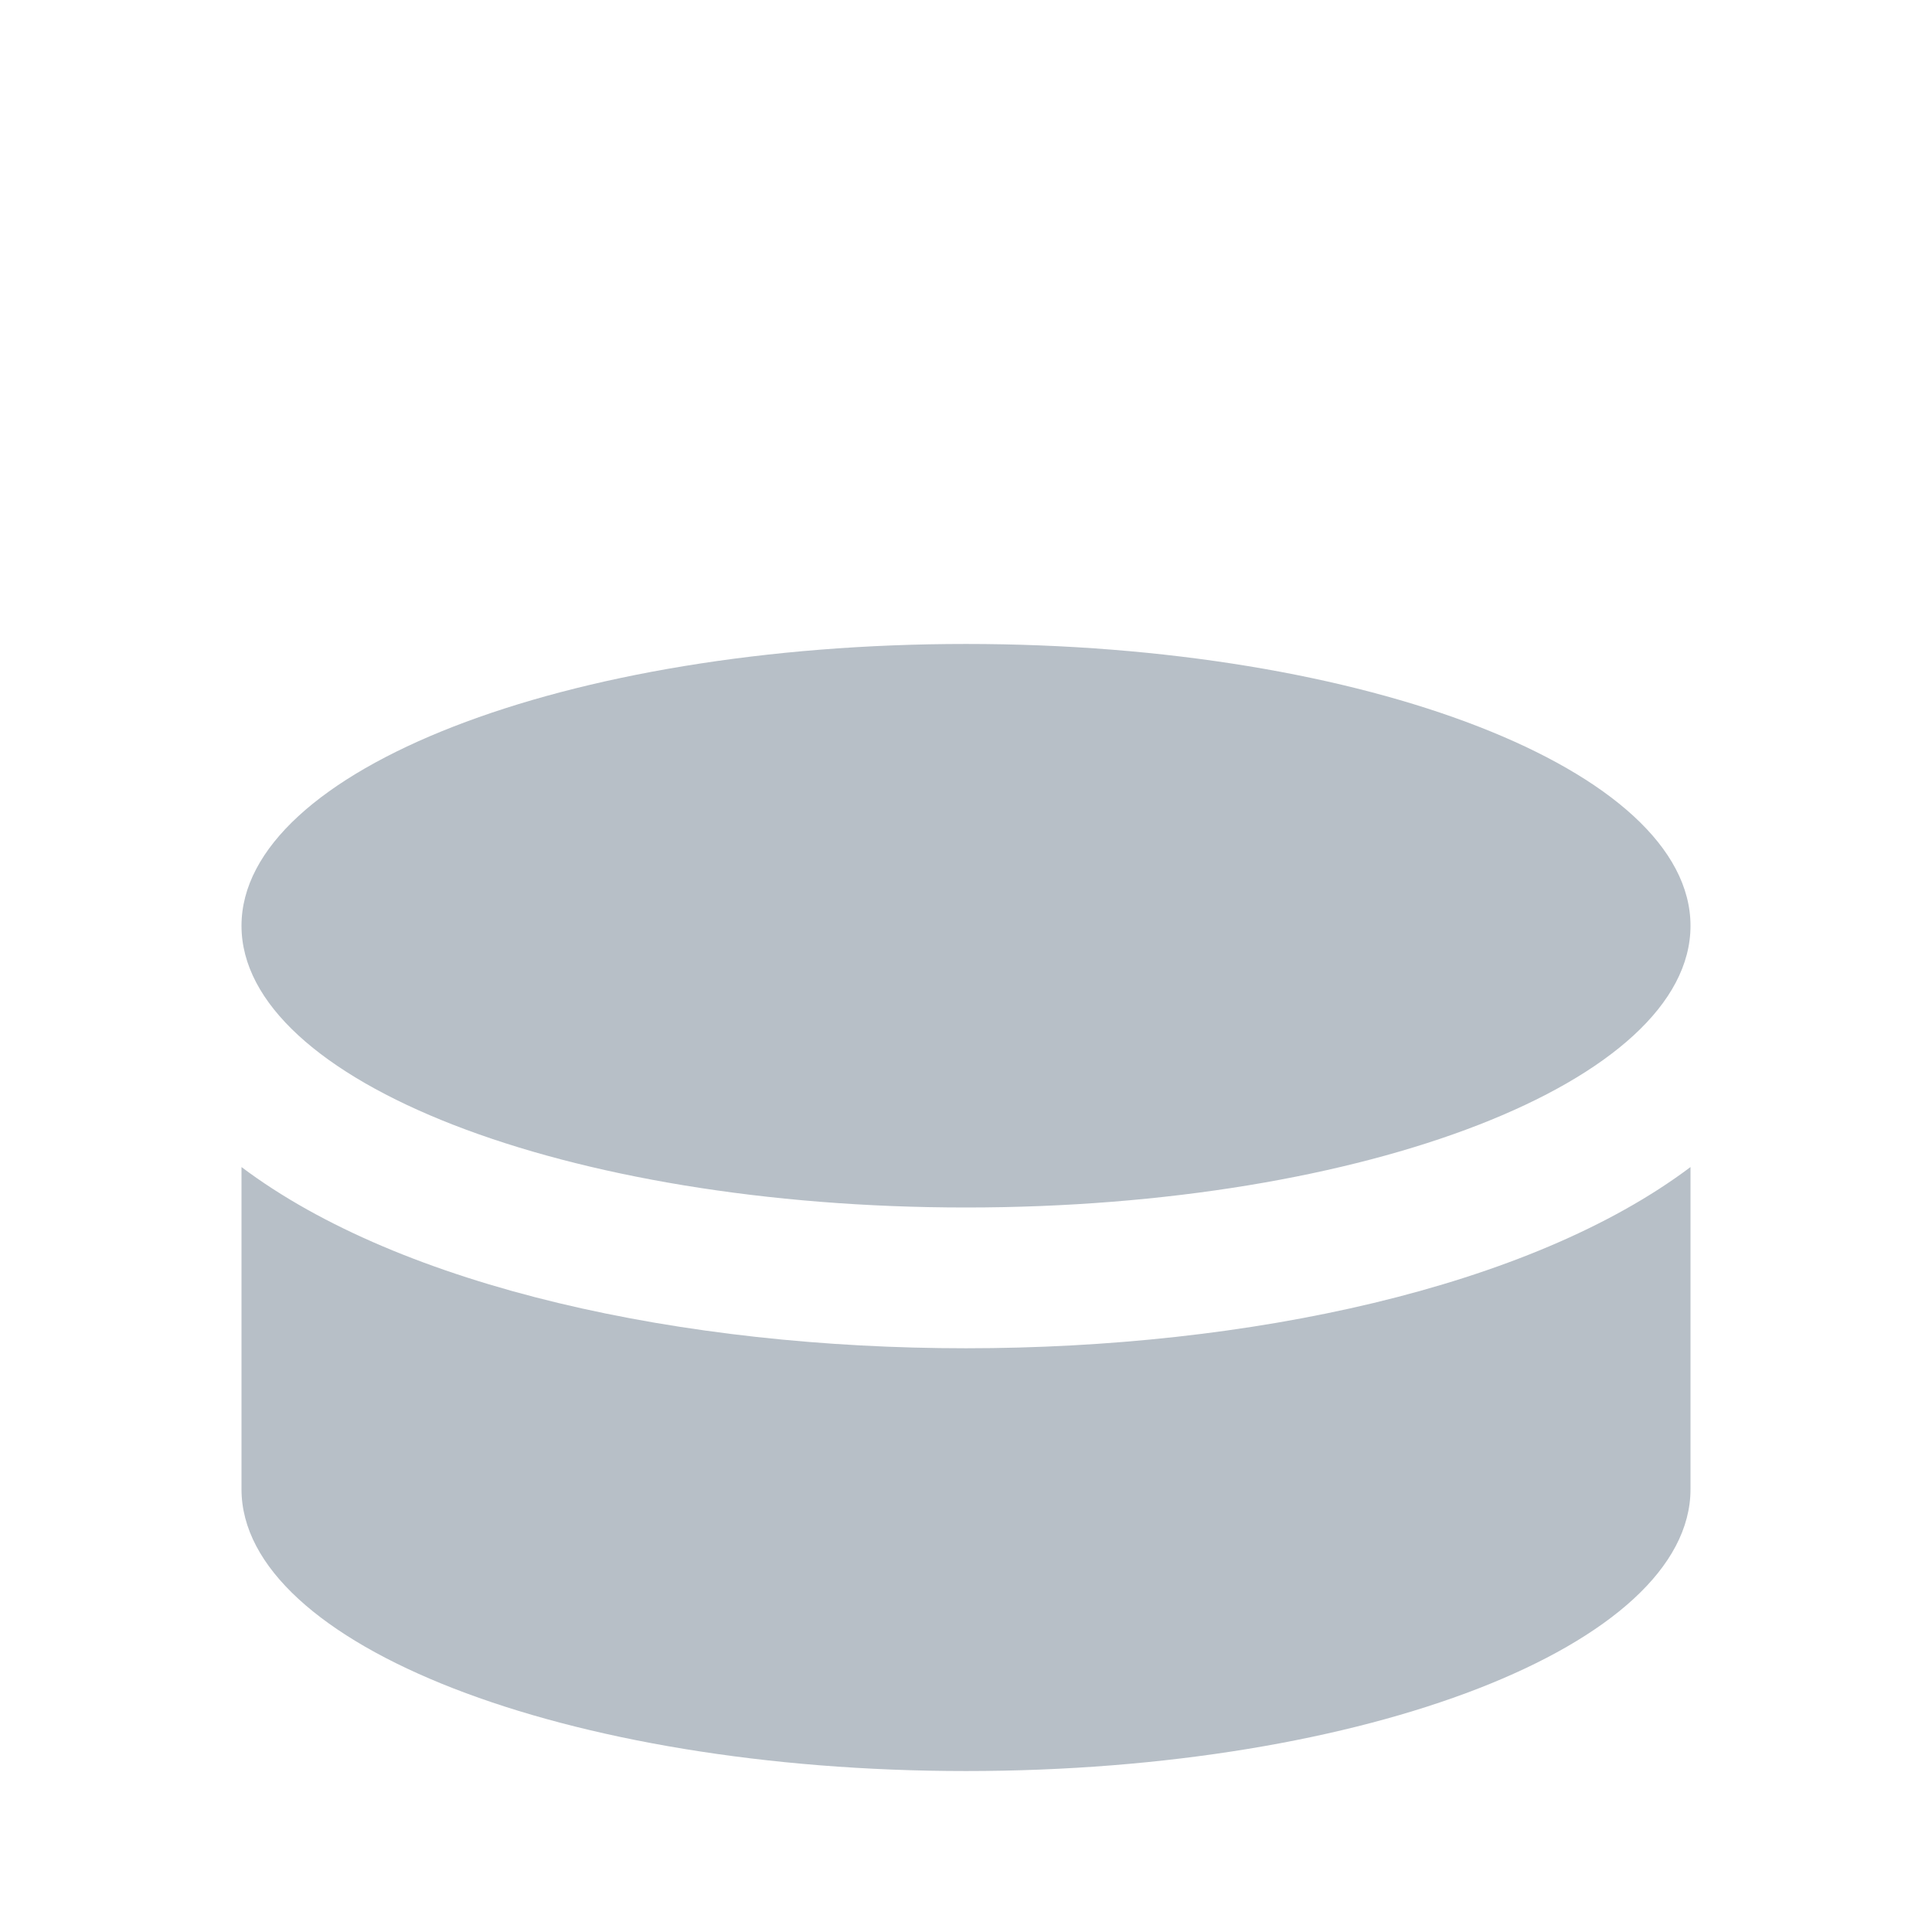 <svg xmlns="http://www.w3.org/2000/svg" width="16" height="16" viewBox="0 0 16 16">
    <defs>
        <filter id="prefix__a" width="124.3%" height="127.6%" x="-12.2%" y="-13.8%" filterUnits="objectBoundingBox">
            <feOffset dy="2" in="SourceAlpha" result="shadowOffsetOuter1"/>
            <feGaussianBlur in="shadowOffsetOuter1" result="shadowBlurOuter1" stdDeviation="8"/>
            <feColorMatrix in="shadowBlurOuter1" result="shadowMatrixOuter1" values="0 0 0 0 0 0 0 0 0 0 0 0 0 0 0 0 0 0 0.2 0"/>
            <feMerge>
                <feMergeNode in="shadowMatrixOuter1"/>
                <feMergeNode in="SourceGraphic"/>
            </feMerge>
        </filter>
    </defs>
    <g fill="#B7BFC7" fill-rule="evenodd" filter="url(#prefix__a)" transform="translate(-136 -65)">
        <path d="M138 70.667c0-1.289 2.686-2.334 6-2.334s6 1.045 6 2.334c0 1.288-2.686 2.333-6 2.333s-6-1.045-6-2.333zm0 1.998v2.668c0 1.289 2.686 2.334 6 2.334s6-1.045 6-2.334v-2.668c-2.658 2-9.34 2.002-12 0z"/>
    </g>
</svg>
